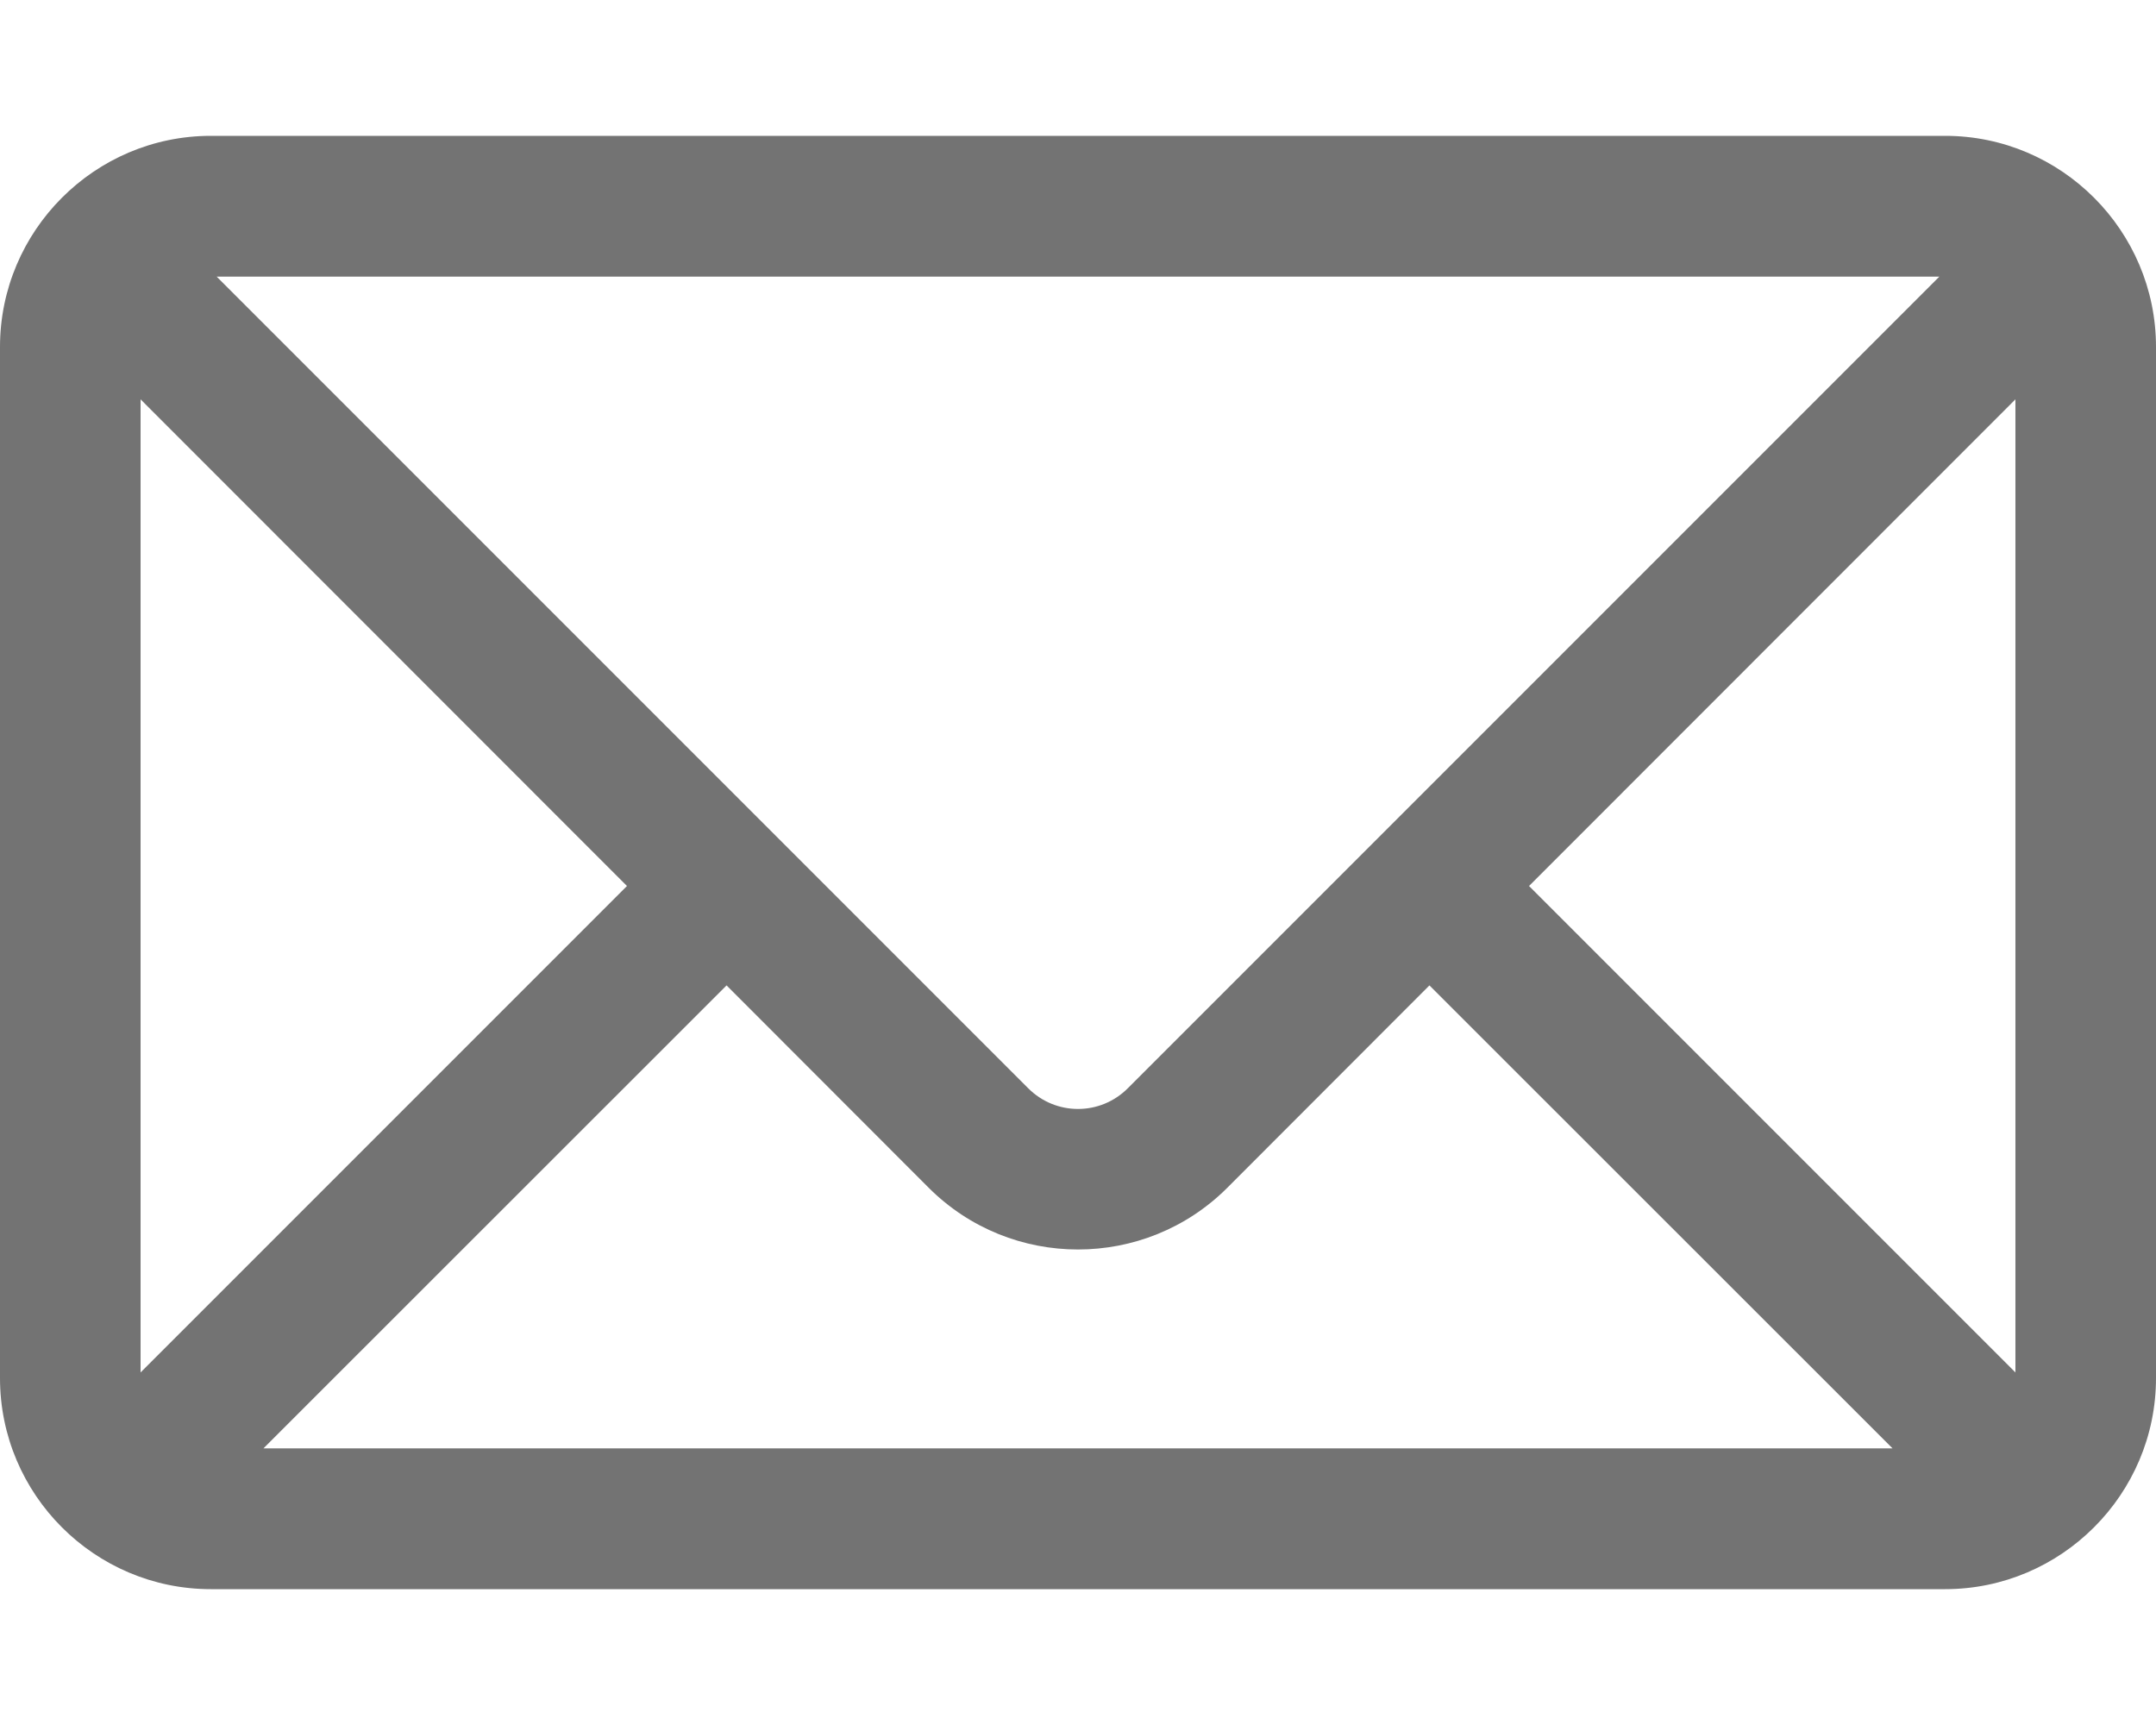 <svg width="10" height="8" viewBox="0 0 10 8" fill="none" xmlns="http://www.w3.org/2000/svg">
<path d="M9.022 0.63H0.978C0.439 0.63 0 1.07 0 1.609V6.391C0 6.931 0.439 7.37 0.978 7.37H9.022C9.56 7.37 10 6.931 10 6.391V1.609C10 1.07 9.561 0.63 9.022 0.63ZM8.995 1.283C8.829 1.449 5.346 4.932 5.231 5.047C5.103 5.175 4.897 5.175 4.769 5.047C4.654 4.932 1.17 1.448 1.005 1.283H8.995ZM0.652 6.365V1.852L2.908 4.109L0.652 6.365ZM1.222 6.717L3.37 4.57L4.308 5.509C4.69 5.89 5.31 5.89 5.692 5.509L6.63 4.57L8.778 6.717H1.222ZM9.348 6.365L7.092 4.109L9.348 1.852V6.365H9.348Z" fill="#737373"/>
</svg>
